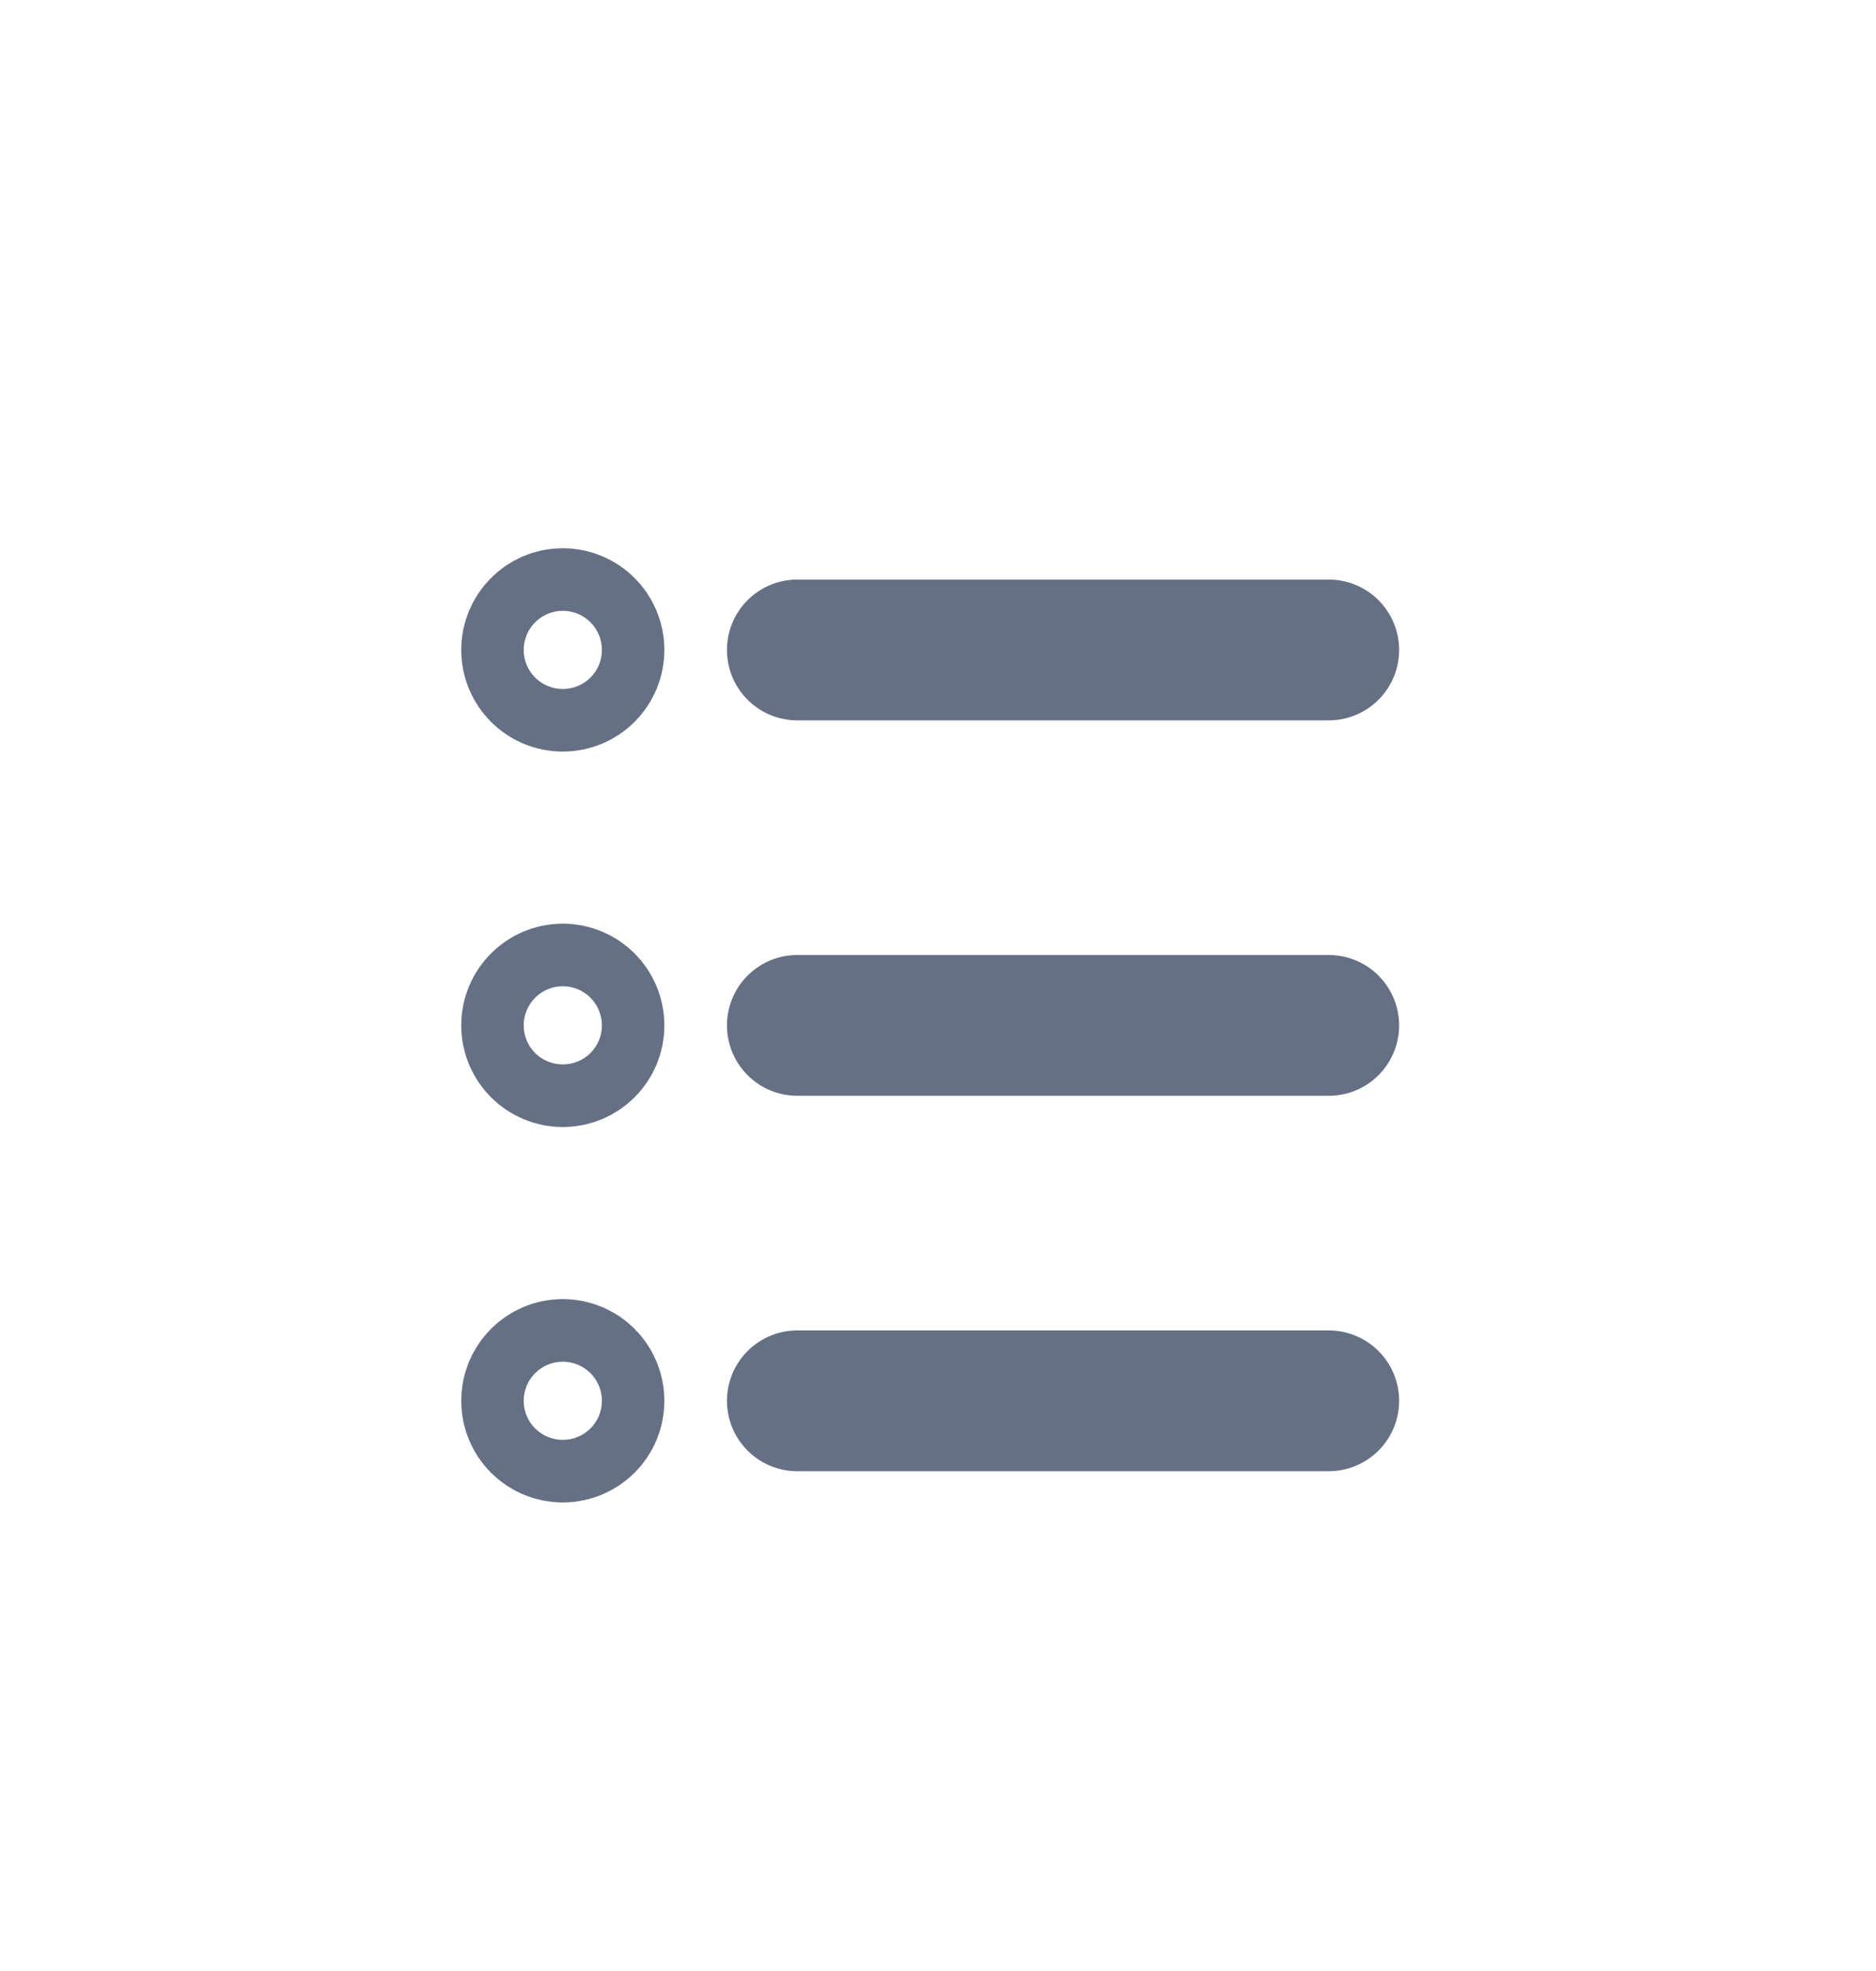 <svg width="20" height="21" viewBox="0 0 20 21" fill="none" xmlns="http://www.w3.org/2000/svg">
<path d="M8.5 6.925H14.166M8.5 10.925H14.166M8.5 14.925H14.166M6.333 6.925C6.333 7.109 6.184 7.258 6 7.258C5.816 7.258 5.667 7.109 5.667 6.925C5.667 6.741 5.816 6.591 6 6.591C6.184 6.591 6.333 6.741 6.333 6.925ZM6.333 10.925C6.333 11.109 6.184 11.258 6 11.258C5.816 11.258 5.667 11.109 5.667 10.925C5.667 10.741 5.816 10.591 6 10.591C6.184 10.591 6.333 10.741 6.333 10.925ZM6.333 14.925C6.333 15.109 6.184 15.258 6 15.258C5.816 15.258 5.667 15.109 5.667 14.925C5.667 14.741 5.816 14.591 6 14.591C6.184 14.591 6.333 14.741 6.333 14.925Z" stroke="#667085" stroke-width="1.5" stroke-linecap="round" stroke-linejoin="round"/>
</svg>
